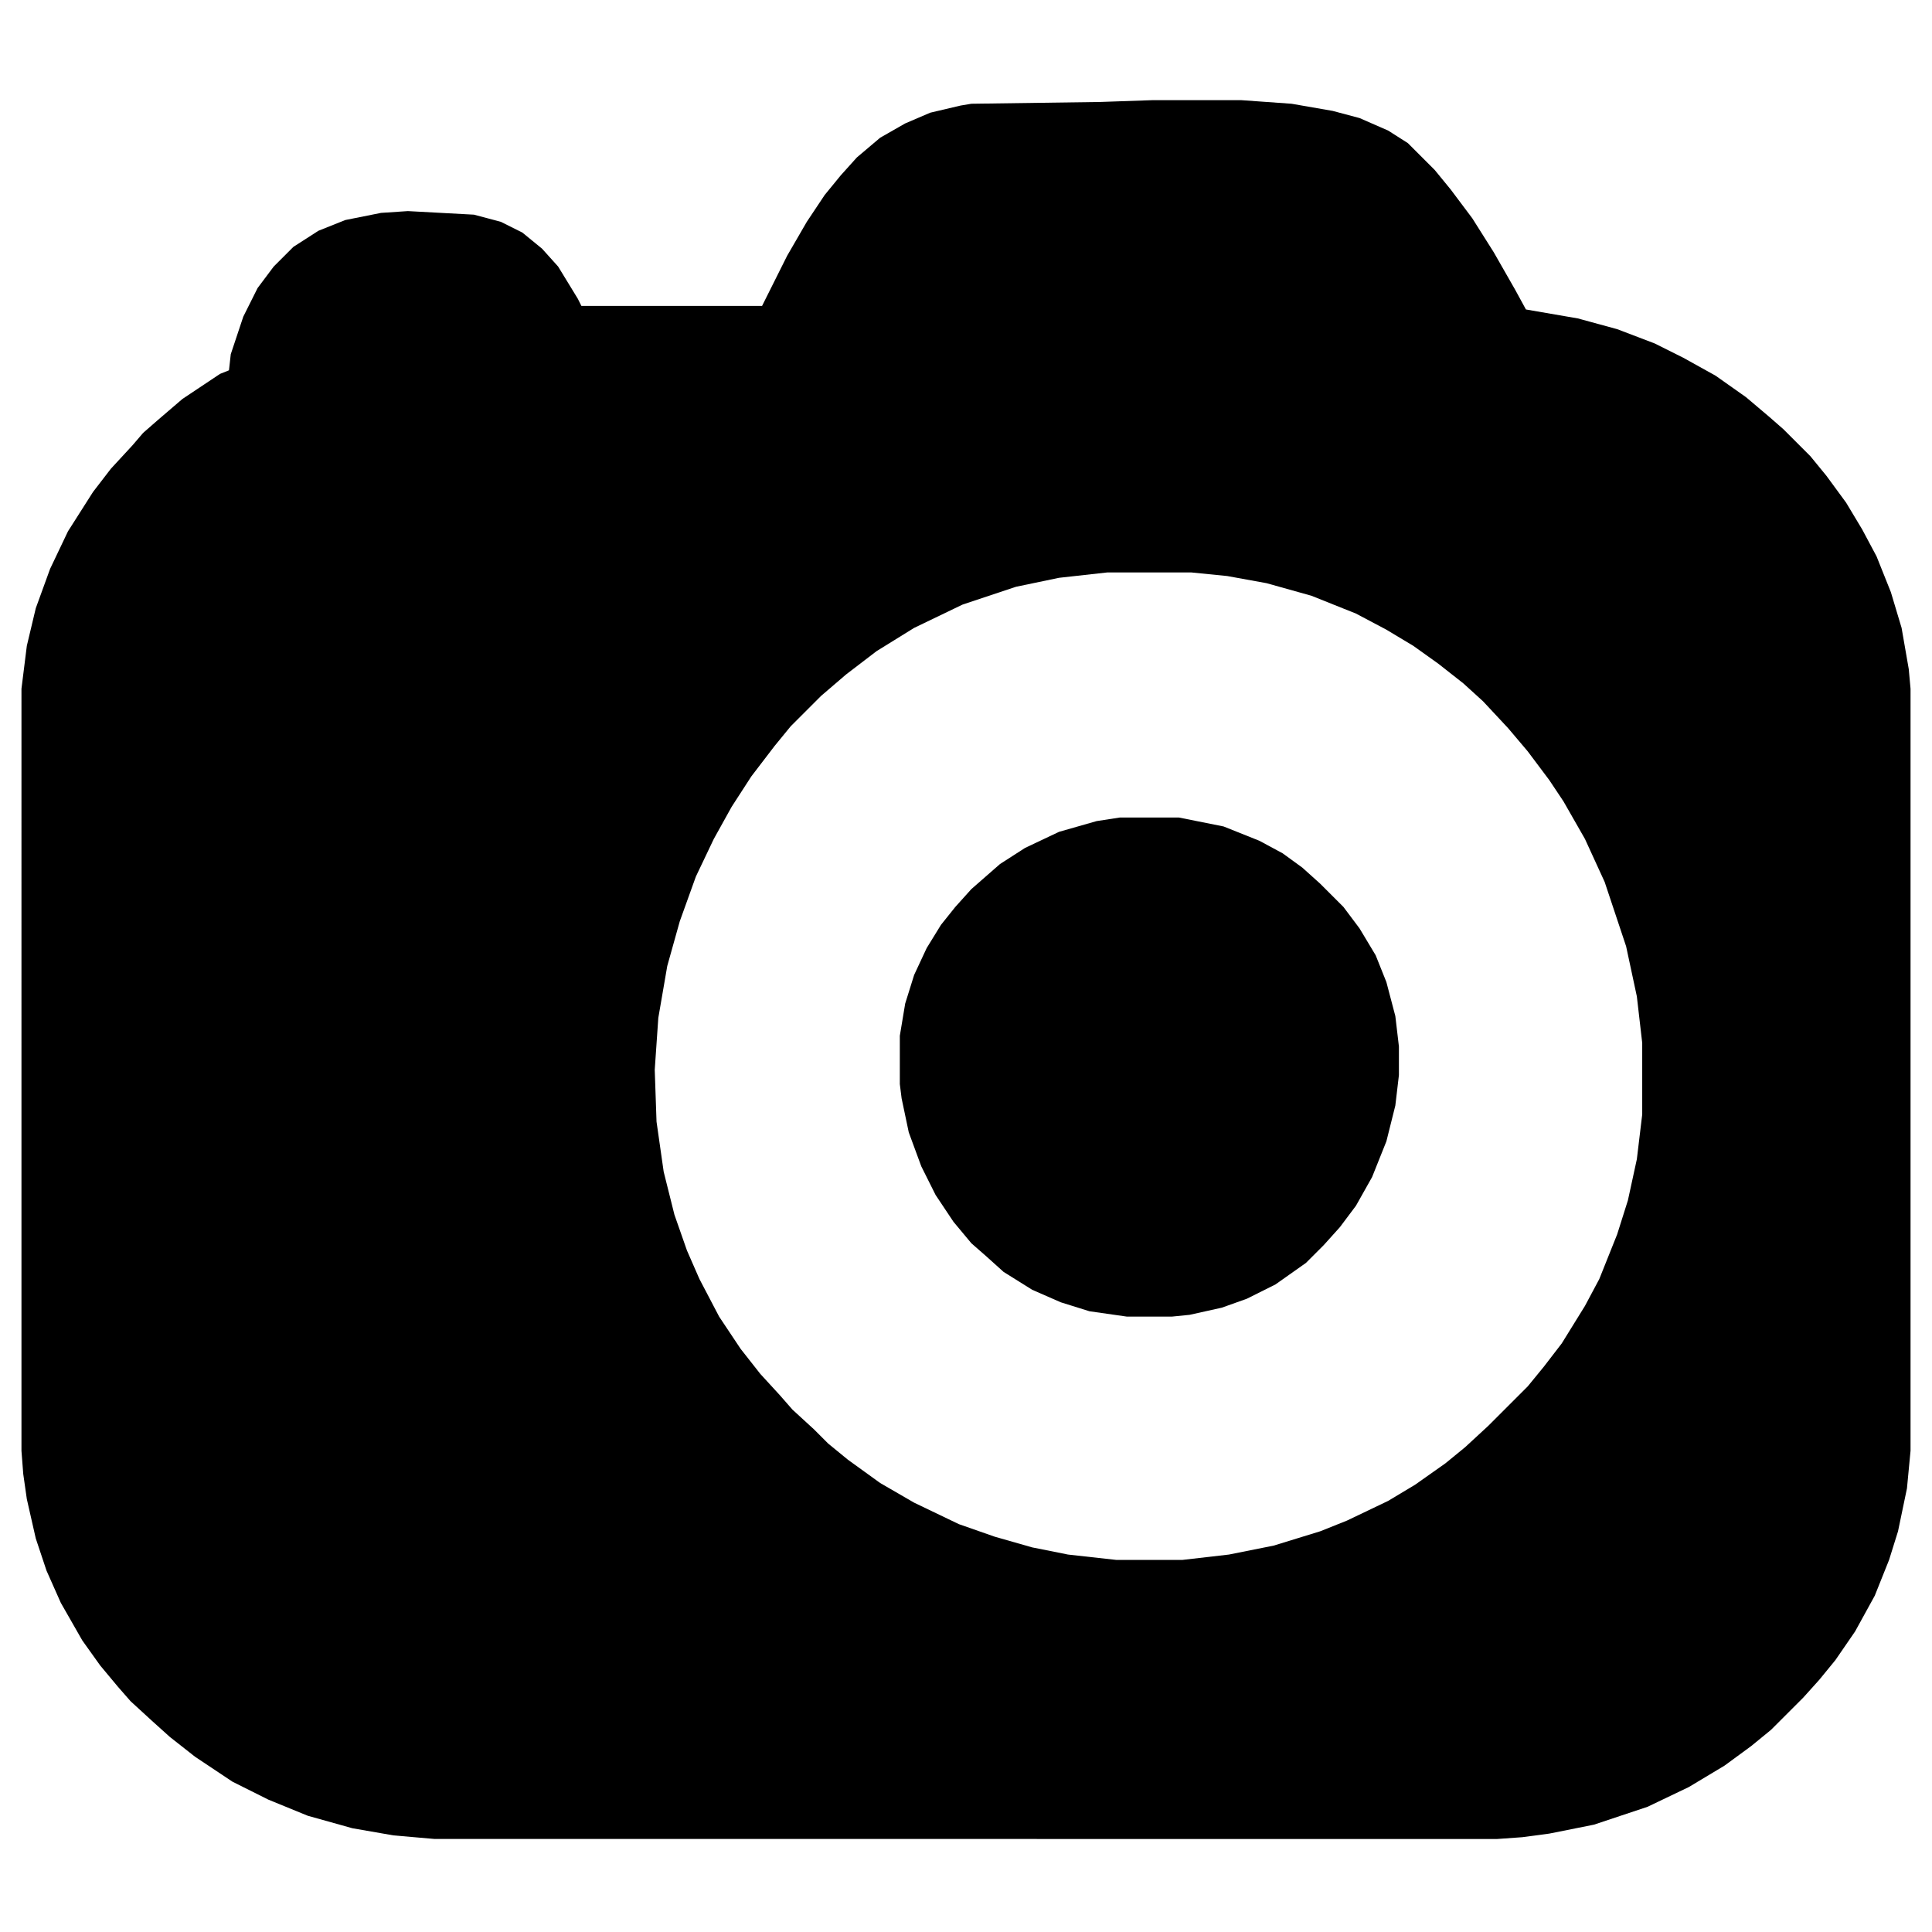 <svg xmlns="http://www.w3.org/2000/svg" viewBox="0 0 1080 1080" fill="currentColor"><path d="M644 56h50l28 2 23 4 15 4 16 7 11 7 15 15 9 11 12 16 12 19 12 21 6 11 29 5 22 6 21 8 16 8 18 10 17 12 13 11 8 7 15 15 9 11 11 15 9 15 8 15 8 20 6 20 4 23 1 11v426l-2 21-5 24-5 16-8 20-11 20-11 16-9 11-9 10-18 18-11 9-15 11-20 12-23 11-30 10-25 5-15 2-14 1H243l-23-2-23-4-25-7-22-9-20-10-21-14-14-11-10-9-12-11-7-8-10-12-10-14-12-21-8-18-6-18-5-22-2-14-1-13V385l3-24 5-21 8-22 10-21 14-22 10-13 12-13 6-7 8-7 14-12 21-14 5-2 1-9 7-21 8-16 9-12 11-11 14-9 15-6 20-4 15-1 37 2 15 4 12 6 11 9 9 10 11 18 2 4h101l14-28 11-19 10-15 9-11 9-10 13-11 14-8 14-6 17-4 6-1 72-1Zm-25 264-27 3-24 5-30 10-27 13-21 13-17 13-14 12-17 17-9 11-13 17-11 17-10 18-10 21-9 25-7 25-5 29-2 29 1 29 4 28 6 24 7 20 7 16 11 21 12 18 11 14 11 12 7 8 12 11 8 8 11 9 18 13 19 11 25 12 20 7 21 6 20 4 27 3h37l26-3 25-5 26-8 15-6 23-11 15-9 17-12 11-9 13-12 22-22 9-11 10-13 13-21 8-15 10-25 6-19 5-23 3-25v-40l-3-26-6-28-12-36-11-24-12-21-8-12-12-16-11-13-14-15-11-10-14-11-14-10-15-9-17-9-25-10-25-7-22-4-20-2Zm7 137h33l25 5 20 8 13 7 11 8 10 9 13 13 9 12 9 15 6 15 5 19 2 17v16l-2 17-5 20-8 20-9 16-9 12-9 10-10 10-17 12-16 8-14 5-18 4-10 1h-25l-21-3-16-5-16-7-16-10-10-9-8-7-10-12-10-15-8-16-7-19-4-19-1-8v-27l3-18 5-16 7-15 8-13 8-10 9-10 8-7 8-7 14-9 19-9 21-6Z"/></svg>

